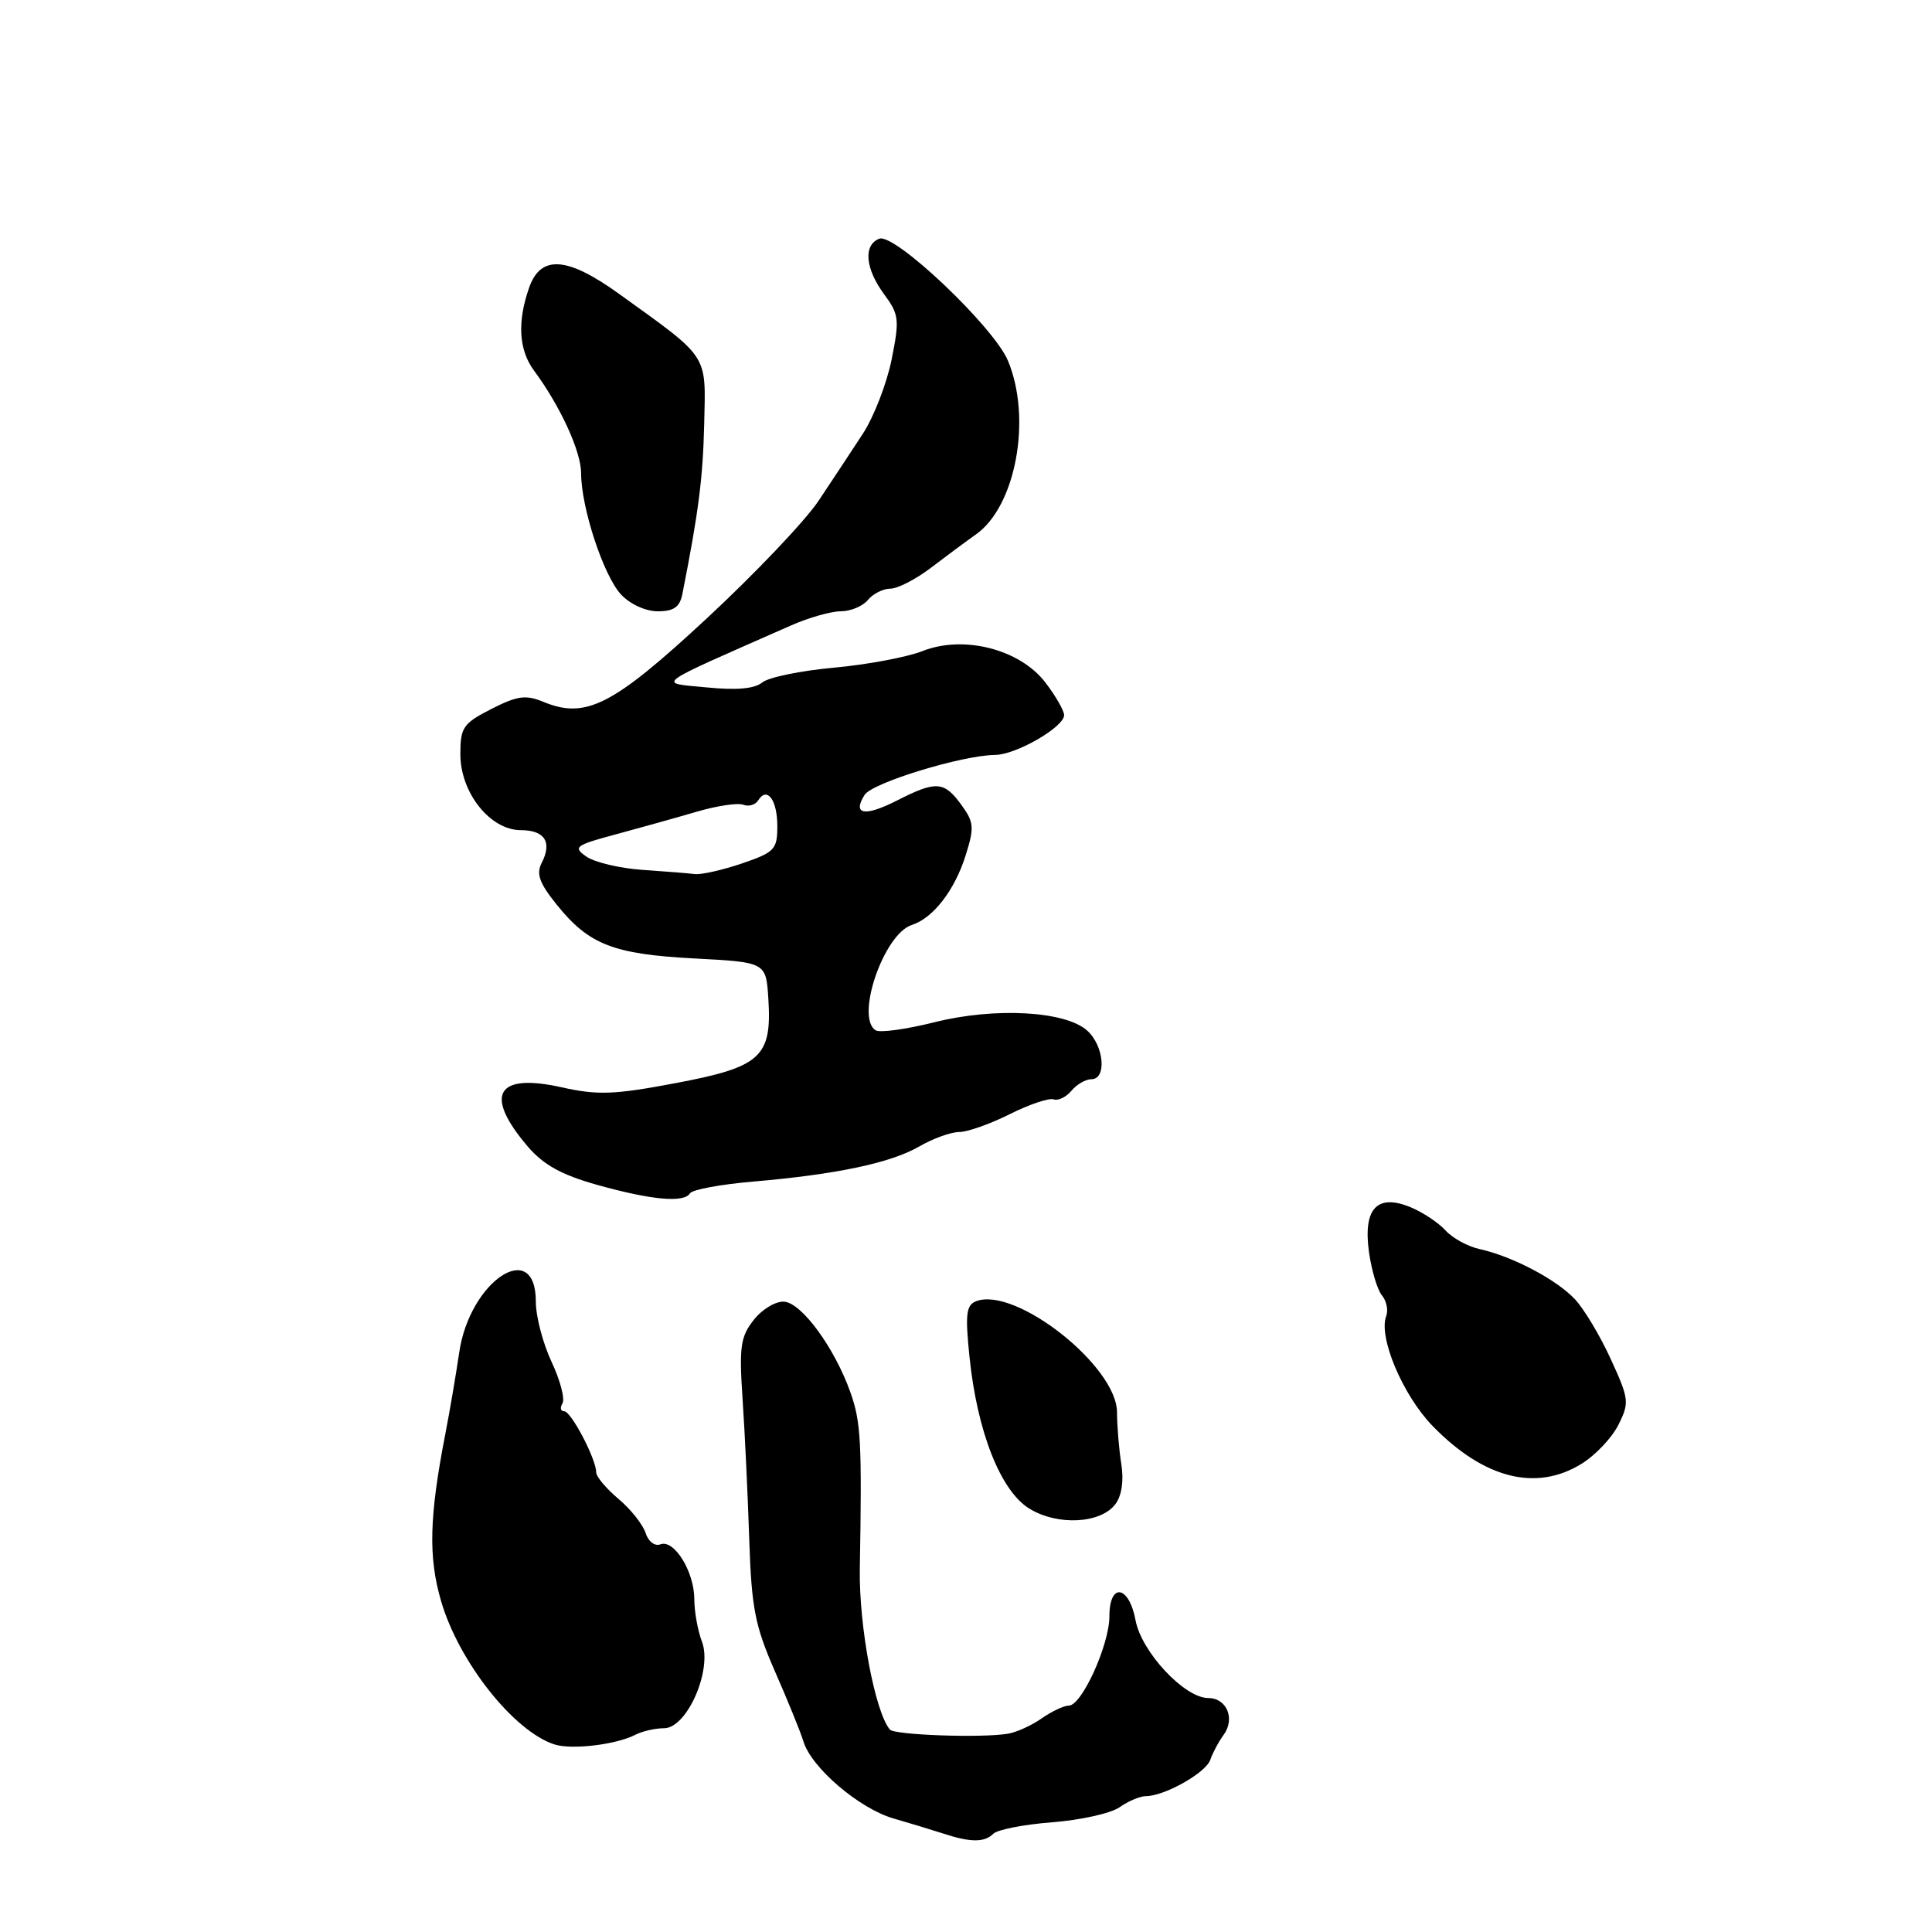 <?xml version="1.0" encoding="UTF-8" standalone="no"?>
<!DOCTYPE svg PUBLIC "-//W3C//DTD SVG 1.1//EN" "http://www.w3.org/Graphics/SVG/1.1/DTD/svg11.dtd" >
<svg xmlns="http://www.w3.org/2000/svg" xmlns:xlink="http://www.w3.org/1999/xlink" version="1.1" viewBox="0 0 256 256">
 <g >
 <path fill="currentColor"
d=" M 131.61 242.99 C 132.17 242.43 135.69 241.75 139.43 241.46 C 143.18 241.17 147.19 240.28 148.35 239.47 C 149.50 238.66 151.06 238.00 151.82 238.00 C 154.30 238.00 159.79 234.91 160.37 233.18 C 160.69 232.26 161.48 230.77 162.13 229.89 C 163.70 227.75 162.56 225.00 160.10 225.00 C 156.96 225.00 151.26 218.91 150.47 214.71 C 149.60 210.04 147.00 209.64 147.00 214.18 C 147.00 217.94 143.34 226.00 141.63 226.00 C 140.98 226.00 139.35 226.77 138.02 227.70 C 136.68 228.64 134.67 229.55 133.54 229.73 C 130.04 230.31 118.53 229.90 117.92 229.18 C 115.94 226.86 113.81 215.48 113.93 207.93 C 114.22 190.99 114.08 188.43 112.68 184.48 C 110.59 178.60 106.24 172.65 103.91 172.48 C 102.80 172.39 100.98 173.48 99.88 174.89 C 98.11 177.13 97.93 178.45 98.40 185.47 C 98.70 189.89 99.09 198.22 99.28 204.00 C 99.58 213.10 100.04 215.43 102.70 221.50 C 104.39 225.35 106.08 229.51 106.46 230.75 C 107.50 234.22 113.87 239.66 118.41 240.96 C 120.66 241.61 123.62 242.51 125.00 242.96 C 128.57 244.14 130.45 244.15 131.61 242.99 Z  M 84.18 229.87 C 85.11 229.39 86.82 229.00 87.99 229.00 C 91.04 229.00 94.43 221.25 93.01 217.52 C 92.45 216.06 92.00 213.53 92.00 211.90 C 92.00 208.26 89.33 203.94 87.51 204.63 C 86.76 204.92 85.90 204.26 85.54 203.12 C 85.18 202.00 83.57 199.97 81.95 198.61 C 80.33 197.24 79.00 195.67 79.00 195.10 C 79.00 193.34 75.68 187.00 74.76 187.00 C 74.28 187.00 74.17 186.53 74.53 185.95 C 74.88 185.38 74.24 182.91 73.09 180.46 C 71.94 178.02 71.00 174.43 71.00 172.48 C 71.00 163.91 62.22 169.73 60.85 179.21 C 60.42 182.12 59.60 186.97 59.01 190.00 C 56.88 200.96 56.74 206.31 58.44 212.13 C 60.78 220.19 68.08 229.42 73.48 231.15 C 75.76 231.88 81.65 231.18 84.18 229.87 Z  M 147.80 199.30 C 148.64 198.18 148.93 196.18 148.58 194.00 C 148.27 192.07 148.02 188.98 148.01 187.13 C 147.99 181.01 134.55 170.42 129.34 172.42 C 128.03 172.93 127.88 174.13 128.46 179.76 C 129.47 189.67 132.57 197.54 136.38 199.89 C 140.13 202.20 145.85 201.90 147.80 199.30 Z  M 209.58 193.95 C 211.41 192.82 213.60 190.50 214.45 188.79 C 215.92 185.86 215.86 185.37 213.44 180.10 C 212.04 177.02 209.90 173.45 208.69 172.16 C 206.24 169.54 200.40 166.47 196.06 165.51 C 194.49 165.17 192.45 164.05 191.53 163.03 C 190.61 162.02 188.54 160.64 186.93 159.97 C 182.48 158.13 180.61 160.12 181.39 165.86 C 181.73 168.30 182.50 170.90 183.11 171.64 C 183.72 172.37 183.98 173.61 183.68 174.39 C 182.62 177.16 185.86 184.85 189.81 188.93 C 196.61 195.93 203.54 197.69 209.58 193.95 Z  M 91.43 158.12 C 91.73 157.63 95.47 156.94 99.74 156.57 C 110.82 155.62 118.00 154.11 121.81 151.91 C 123.63 150.86 126.00 150.00 127.09 150.00 C 128.18 150.00 131.19 148.94 133.78 147.64 C 136.38 146.34 138.99 145.46 139.60 145.67 C 140.20 145.89 141.27 145.38 141.97 144.53 C 142.67 143.69 143.86 143.00 144.62 143.00 C 146.67 143.00 146.30 138.58 144.07 136.57 C 141.18 133.95 131.82 133.44 123.78 135.46 C 120.08 136.39 116.59 136.87 116.03 136.52 C 113.30 134.83 117.11 123.73 120.83 122.56 C 123.64 121.66 126.50 117.97 127.95 113.35 C 129.12 109.64 129.06 108.94 127.38 106.64 C 125.09 103.50 124.04 103.43 118.86 106.07 C 114.58 108.25 112.90 107.96 114.57 105.32 C 115.58 103.72 127.49 100.07 131.88 100.03 C 134.66 100.00 141.00 96.33 141.00 94.76 C 141.00 94.17 139.89 92.23 138.53 90.45 C 135.16 86.03 127.69 84.11 122.24 86.27 C 120.18 87.08 114.90 88.07 110.50 88.47 C 106.10 88.87 101.83 89.75 101.00 90.43 C 99.98 91.27 97.59 91.48 93.59 91.08 C 87.07 90.44 86.18 91.09 104.78 82.89 C 107.13 81.85 110.11 81.00 111.40 81.00 C 112.70 81.00 114.32 80.33 115.00 79.50 C 115.68 78.67 117.03 78.00 117.98 78.00 C 118.94 78.00 121.35 76.76 123.33 75.25 C 125.31 73.74 128.01 71.74 129.32 70.81 C 134.61 67.08 136.75 55.44 133.56 47.80 C 131.68 43.30 118.55 30.85 116.51 31.63 C 114.37 32.46 114.64 35.59 117.15 38.99 C 119.13 41.67 119.21 42.33 118.14 47.66 C 117.50 50.82 115.79 55.24 114.34 57.46 C 112.89 59.68 110.26 63.67 108.49 66.32 C 106.73 68.98 100.04 76.01 93.63 81.96 C 81.18 93.51 77.62 95.33 71.98 92.99 C 69.67 92.04 68.55 92.19 65.11 93.94 C 61.36 95.86 61.00 96.38 61.00 99.94 C 61.00 105.04 64.95 110.00 69.01 110.00 C 72.18 110.00 73.20 111.59 71.77 114.35 C 71.03 115.79 71.48 117.03 73.75 119.85 C 78.02 125.17 81.25 126.43 92.00 127.00 C 101.50 127.50 101.50 127.50 101.81 132.34 C 102.30 140.05 100.83 141.39 89.57 143.51 C 81.38 145.06 79.19 145.14 74.45 144.08 C 65.75 142.13 64.07 145.05 69.94 151.93 C 72.01 154.35 74.42 155.68 79.12 157.00 C 86.35 159.02 90.63 159.41 91.43 158.12 Z  M 90.41 78.75 C 92.56 67.88 93.14 63.38 93.31 56.17 C 93.52 46.79 94.06 47.60 82.03 38.94 C 75.13 33.97 71.63 33.74 70.10 38.15 C 68.52 42.68 68.74 46.38 70.77 49.12 C 74.24 53.81 77.00 59.82 77.00 62.70 C 77.00 67.24 79.96 76.25 82.27 78.75 C 83.47 80.05 85.53 81.00 87.16 81.00 C 89.27 81.00 90.07 80.44 90.41 78.75 Z  M 85.09 115.26 C 82.11 115.05 78.79 114.26 77.71 113.51 C 75.89 112.24 76.19 112.01 81.62 110.55 C 84.85 109.68 89.68 108.33 92.34 107.55 C 95.00 106.77 97.76 106.36 98.48 106.63 C 99.21 106.91 100.10 106.65 100.47 106.05 C 101.64 104.16 103.00 106.00 103.00 109.47 C 103.00 112.56 102.64 112.93 98.32 114.41 C 95.75 115.28 92.94 115.92 92.07 115.82 C 91.21 115.71 88.06 115.46 85.09 115.26 Z "/>
</g>
</svg>